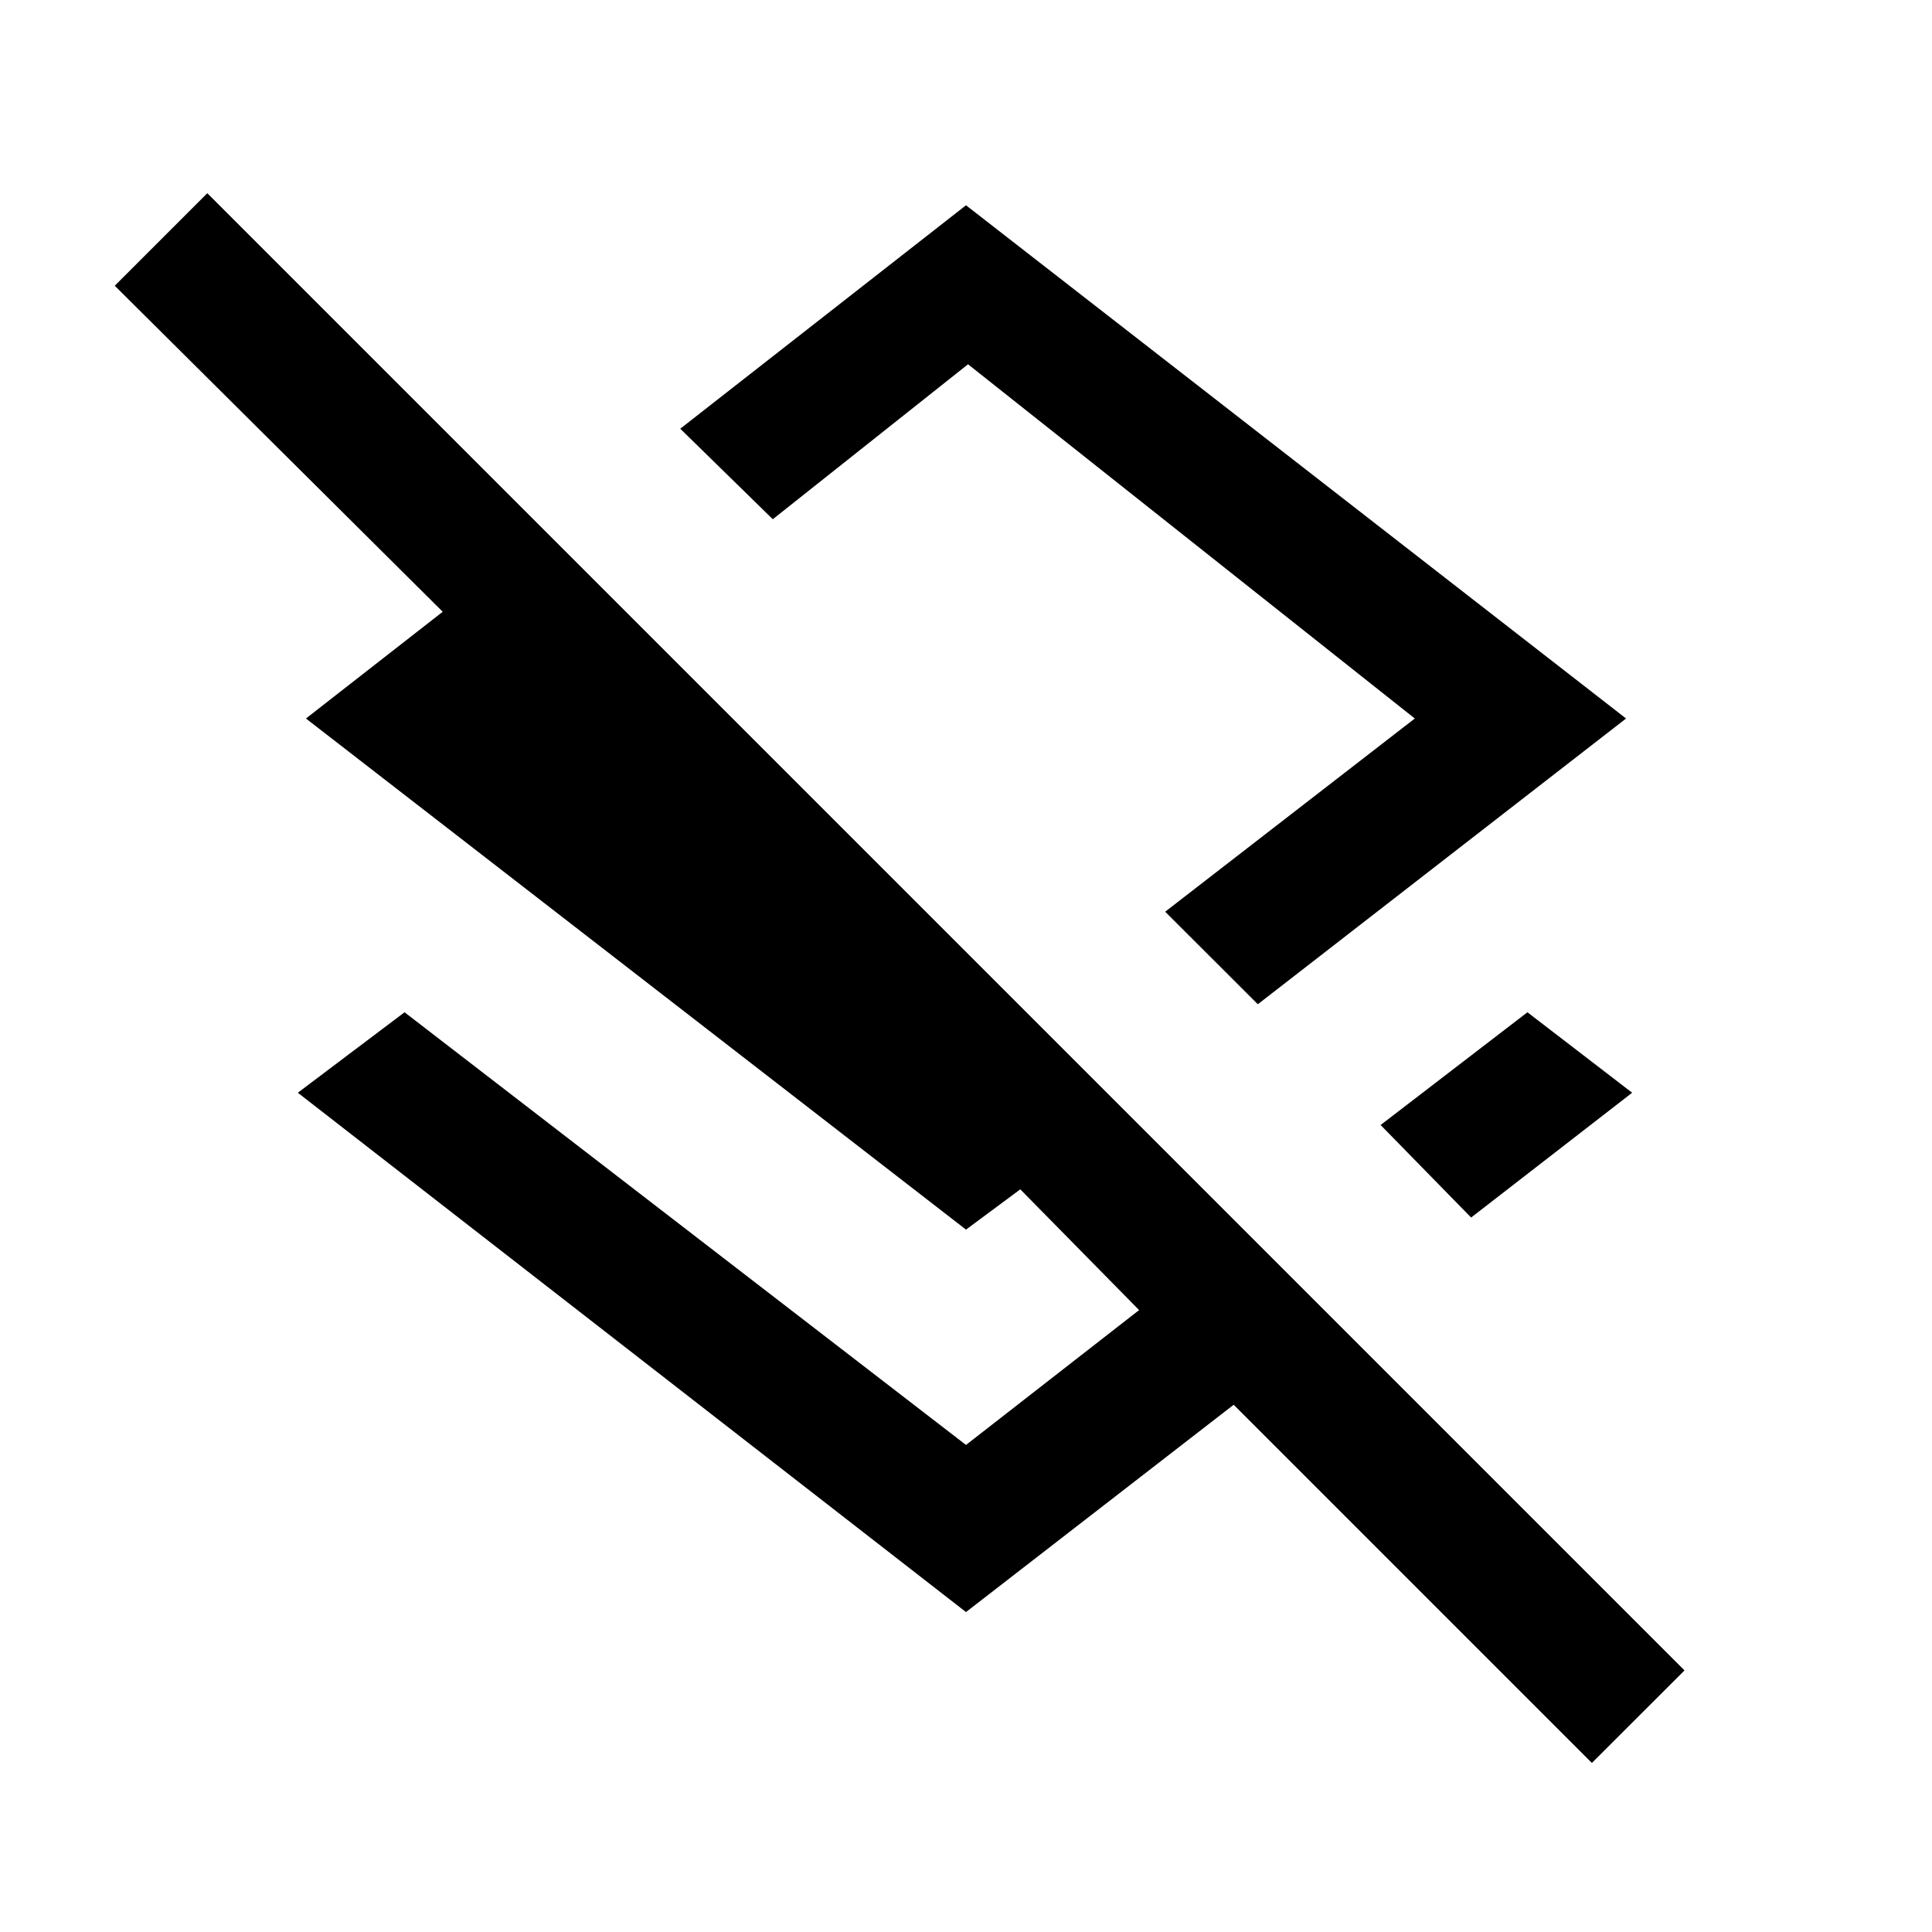 <svg xmlns="http://www.w3.org/2000/svg" height="20" width="20"><path d="m13.021 10.396-.959-.958 2.584-2-4.625-3.667L8 5.375l-.958-.937L10 2.125l6.833 5.313Zm2.208 2.208-.937-.958 1.52-1.167 1.084.833Zm1.25 5.646-3.708-3.708L10 16.688l-6.917-5.376 1.105-.833L10 14.958l1.792-1.396-1.23-1.25-.562.417-6.833-5.291 1.416-1.105-3.395-3.375L2.146 2l15.292 15.292ZM10.042 7.396Z"/></svg>
